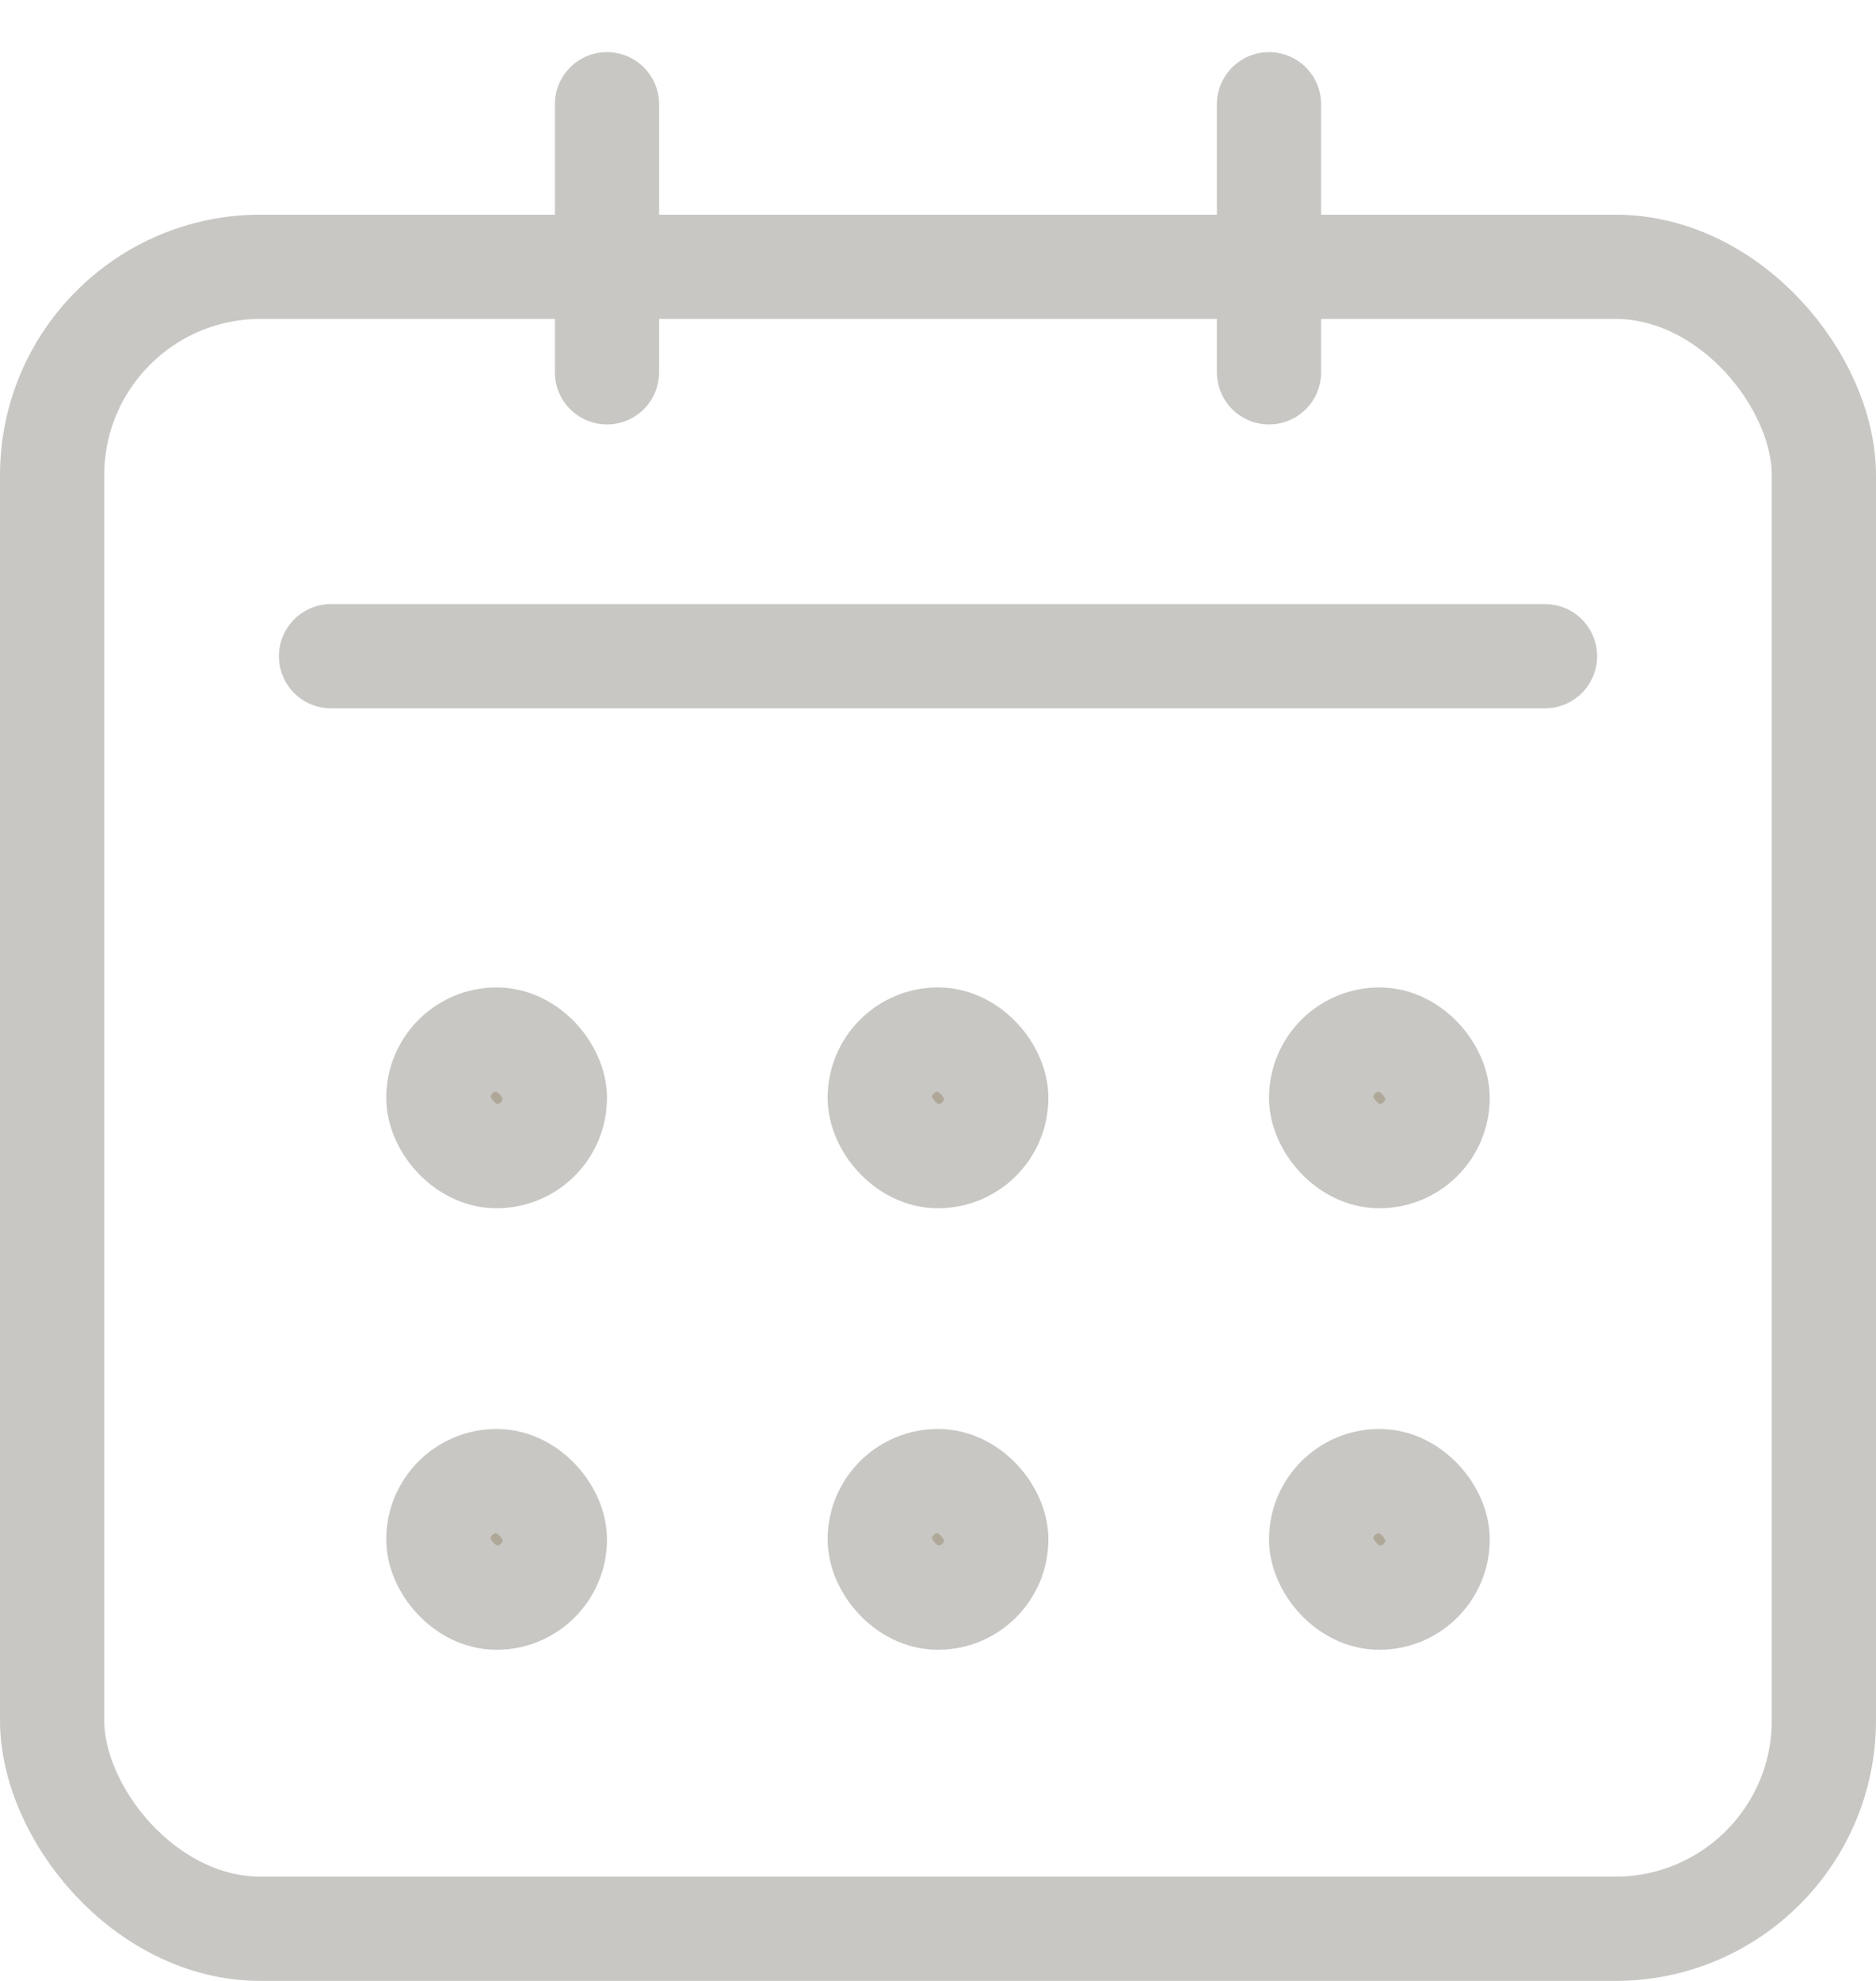 <?xml version="1.0" encoding="UTF-8"?>
<svg width="18px" height="19px" viewBox="0 0 18 19" version="1.1" xmlns="http://www.w3.org/2000/svg" xmlns:xlink="http://www.w3.org/1999/xlink">
    <!-- Generator: sketchtool 53.2 (72643) - https://sketchapp.com -->
    <title>1935BCBC-49D9-4A06-9C33-240CB5AC2894</title>
    <desc>Created with sketchtool.</desc>
    <g id="Page-1" stroke="none" stroke-width="1" fill="none" fill-rule="evenodd">
        <g id="13-Planning-Semaine52" transform="translate(-302, -210)" stroke="#C8C7C4">
            <g id="Contenu" transform="translate(74, 74)">
                <g id="Ico_Calendar" transform="translate(218, 127)">
                    <g transform="translate(10, 10)">
                        <rect id="Rectangle-path" x="0.5" y="1.559" width="17" height="15.941" rx="2"></rect>
                        <path d="M3.176,5.294 L14.824,5.294" id="Shape" stroke-linecap="round" stroke-linejoin="round"></path>
                        <rect id="Rectangle" fill="#AFA899" x="4.206" y="13.206" width="1.118" height="1.118" rx="0.559"></rect>
                        <rect id="Rectangle-Copy-6" fill="#AFA899" x="4.206" y="8.971" width="1.118" height="1.118" rx="0.559"></rect>
                        <rect id="Rectangle-Copy-4" fill="#AFA899" x="8.441" y="13.206" width="1.118" height="1.118" rx="0.559"></rect>
                        <rect id="Rectangle-Copy-7" fill="#AFA899" x="8.441" y="8.971" width="1.118" height="1.118" rx="0.559"></rect>
                        <rect id="Rectangle-Copy-5" fill="#AFA899" x="12.676" y="13.206" width="1.118" height="1.118" rx="0.559"></rect>
                        <rect id="Rectangle-Copy-8" fill="#AFA899" x="12.676" y="8.971" width="1.118" height="1.118" rx="0.559"></rect>
                        <path d="M5.824,2.571 L5.824,0" id="Shape" stroke-linecap="round" stroke-linejoin="round"></path>
                        <path d="M12.176,2.571 L12.176,5.68434189e-14" id="Shape" stroke-linecap="round" stroke-linejoin="round"></path>
                    </g>
                </g>
            </g>
        </g>
    </g>
</svg>
